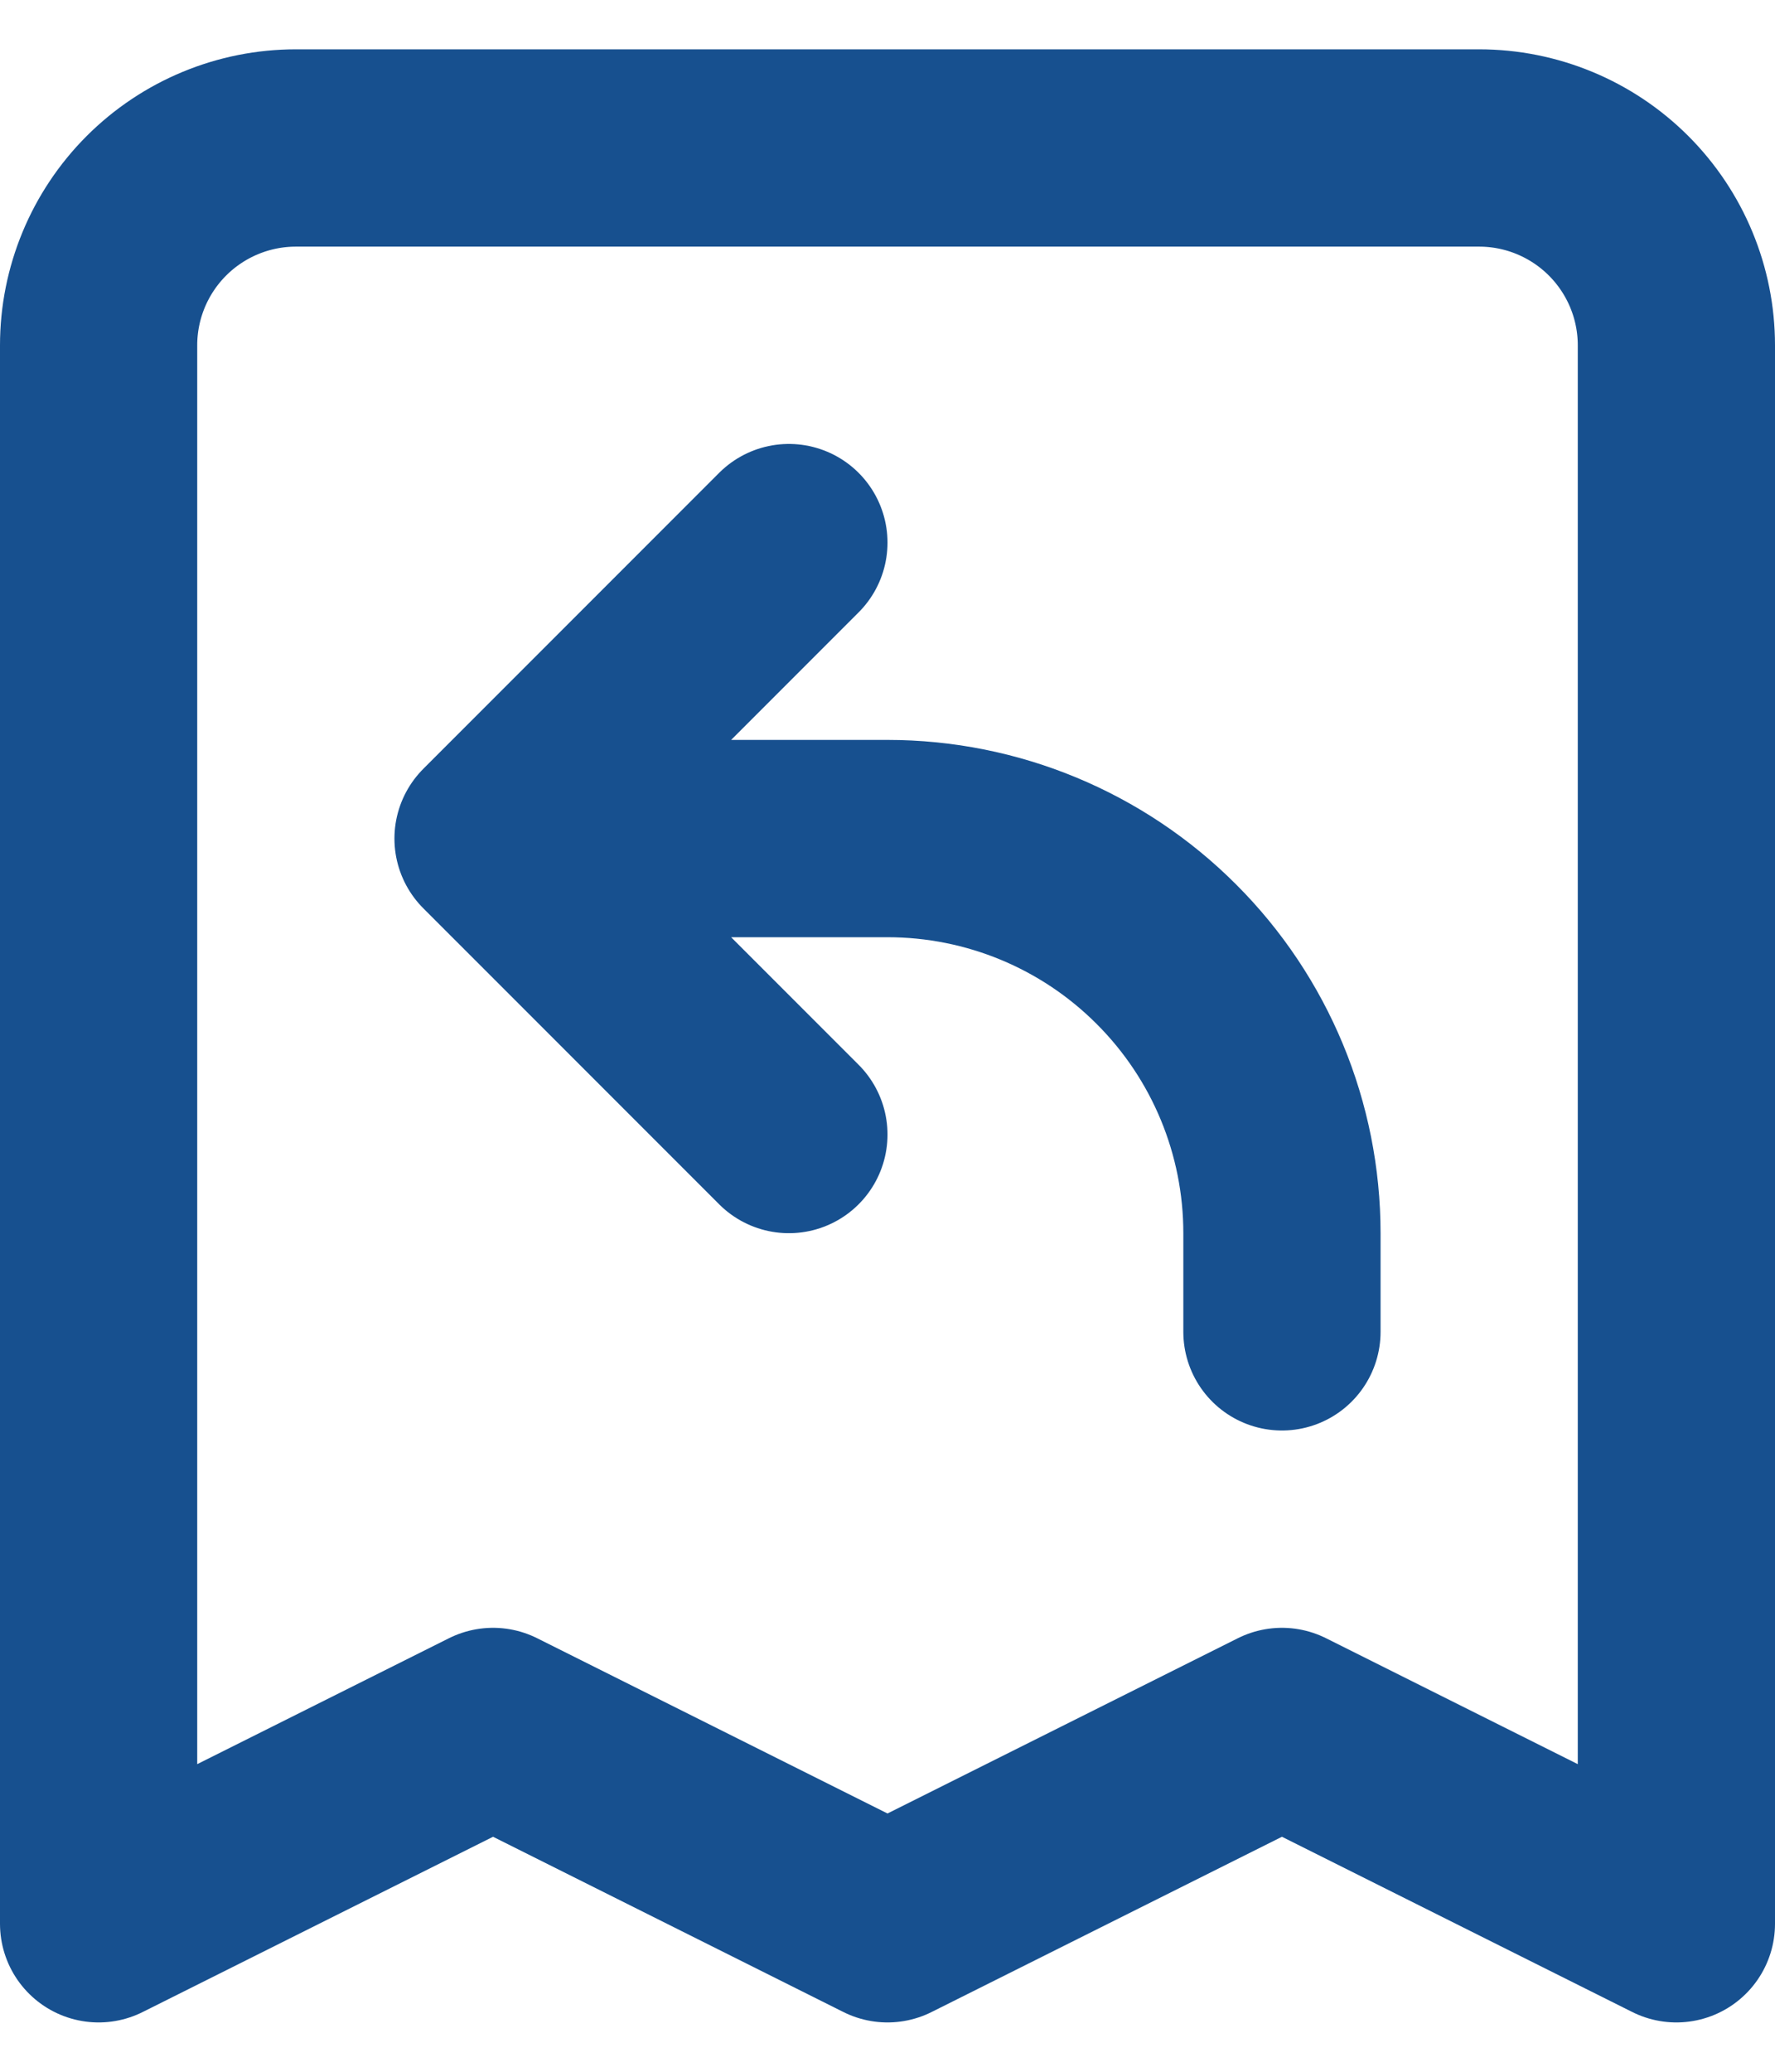 <svg width="18" height="21" viewBox="0 0 18 21" fill="none" xmlns="http://www.w3.org/2000/svg">
<path d="M13 13.5V12.5C13 11.439 12.579 10.422 11.828 9.672C11.078 8.921 10.061 8.5 9 8.5H5M5 8.5L8 11.5M5 8.5L8 5.5M17 19.5V3.5C17 2.97 16.789 2.461 16.414 2.086C16.039 1.711 15.53 1.5 15 1.5H3C2.47 1.5 1.961 1.711 1.586 2.086C1.211 2.461 1 2.97 1 3.5V19.5L5 17.5L9 19.5L13 17.5L17 19.5Z" stroke="#17508F" stroke-width="2" stroke-linecap="round" stroke-linejoin="round"/>
</svg>
